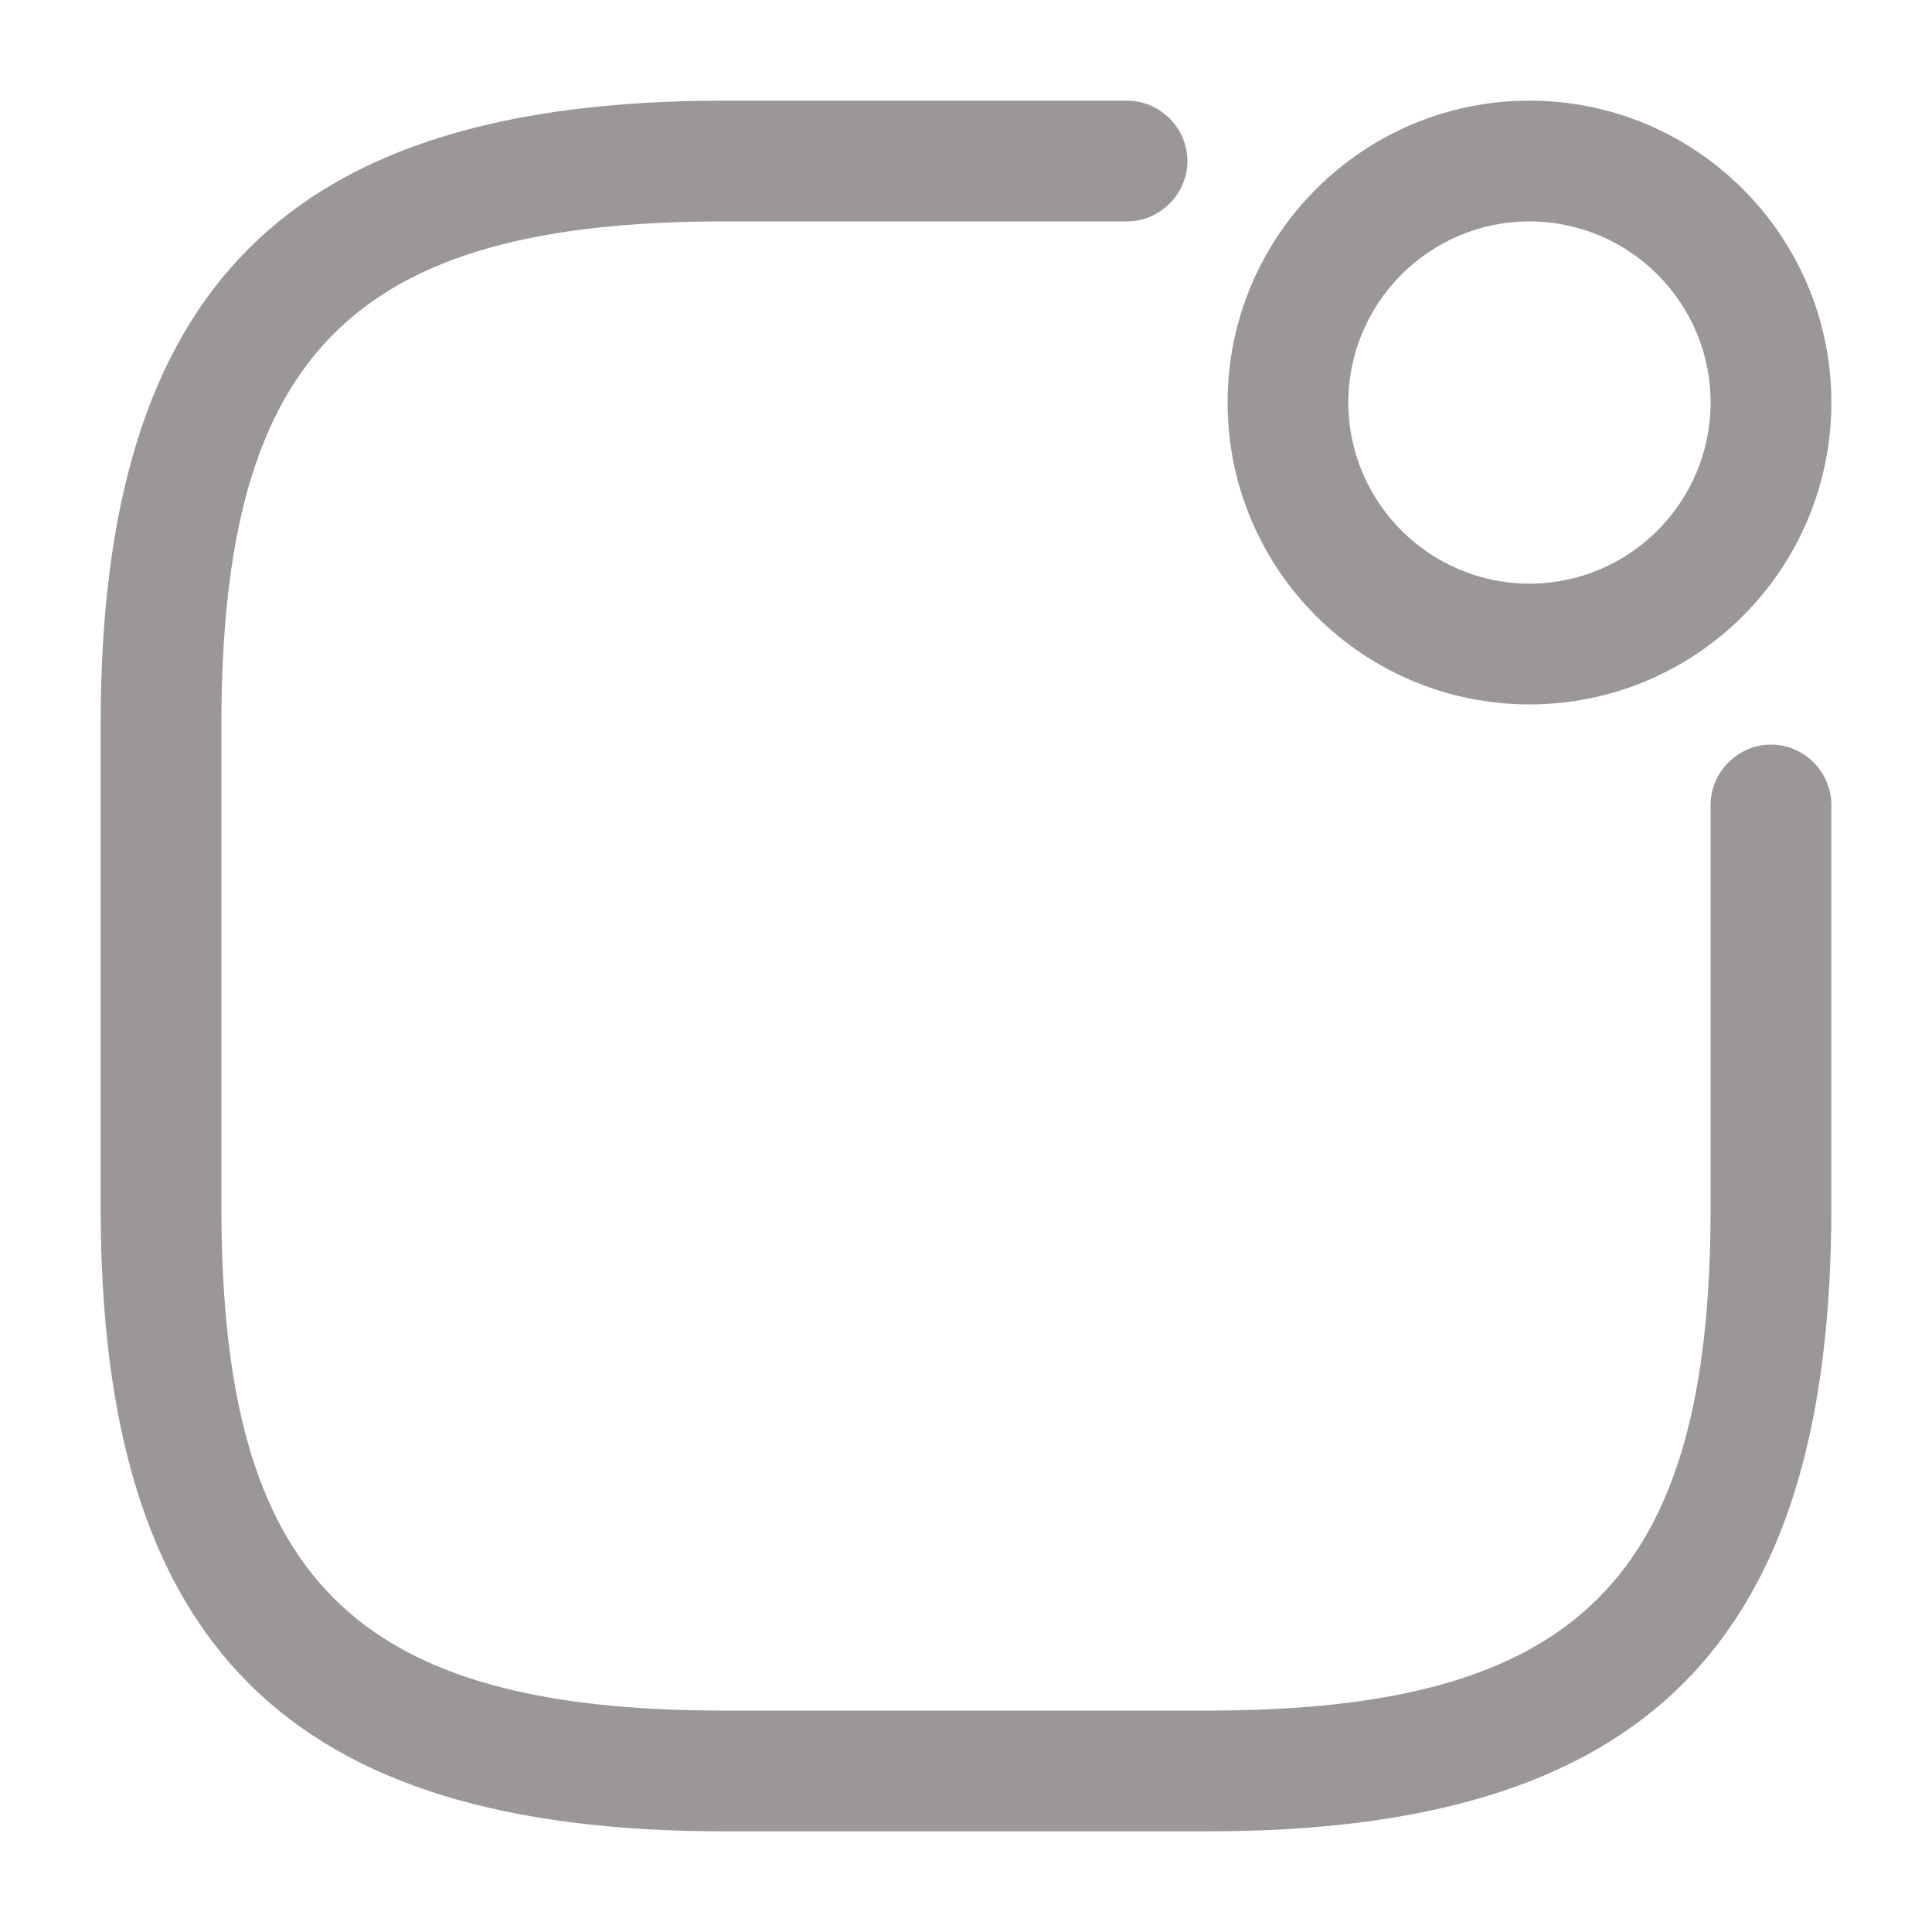 <svg width="20" height="20" viewBox="0 0 20 20" fill="none" xmlns="http://www.w3.org/2000/svg">
<path d="M15.833 7.292C14.108 7.292 12.708 5.892 12.708 4.167C12.708 2.442 14.108 1.042 15.833 1.042C17.558 1.042 18.958 2.442 18.958 4.167C18.958 5.892 17.558 7.292 15.833 7.292ZM15.833 2.292C14.8 2.292 13.958 3.133 13.958 4.167C13.958 5.2 14.8 6.042 15.833 6.042C16.867 6.042 17.708 5.2 17.708 4.167C17.708 3.133 16.867 2.292 15.833 2.292Z" fill="#9B9697"/>
<path d="M12.5 18.958H7.5C2.975 18.958 1.042 17.025 1.042 12.5V7.5C1.042 2.975 2.975 1.042 7.5 1.042H11.667C12.008 1.042 12.292 1.325 12.292 1.667C12.292 2.008 12.008 2.292 11.667 2.292H7.5C3.658 2.292 2.292 3.658 2.292 7.5V12.5C2.292 16.342 3.658 17.708 7.5 17.708H12.5C16.342 17.708 17.708 16.342 17.708 12.5V8.333C17.708 7.992 17.992 7.708 18.333 7.708C18.675 7.708 18.958 7.992 18.958 8.333V12.5C18.958 17.025 17.025 18.958 12.5 18.958Z" fill="#9B9697"/>
</svg>
